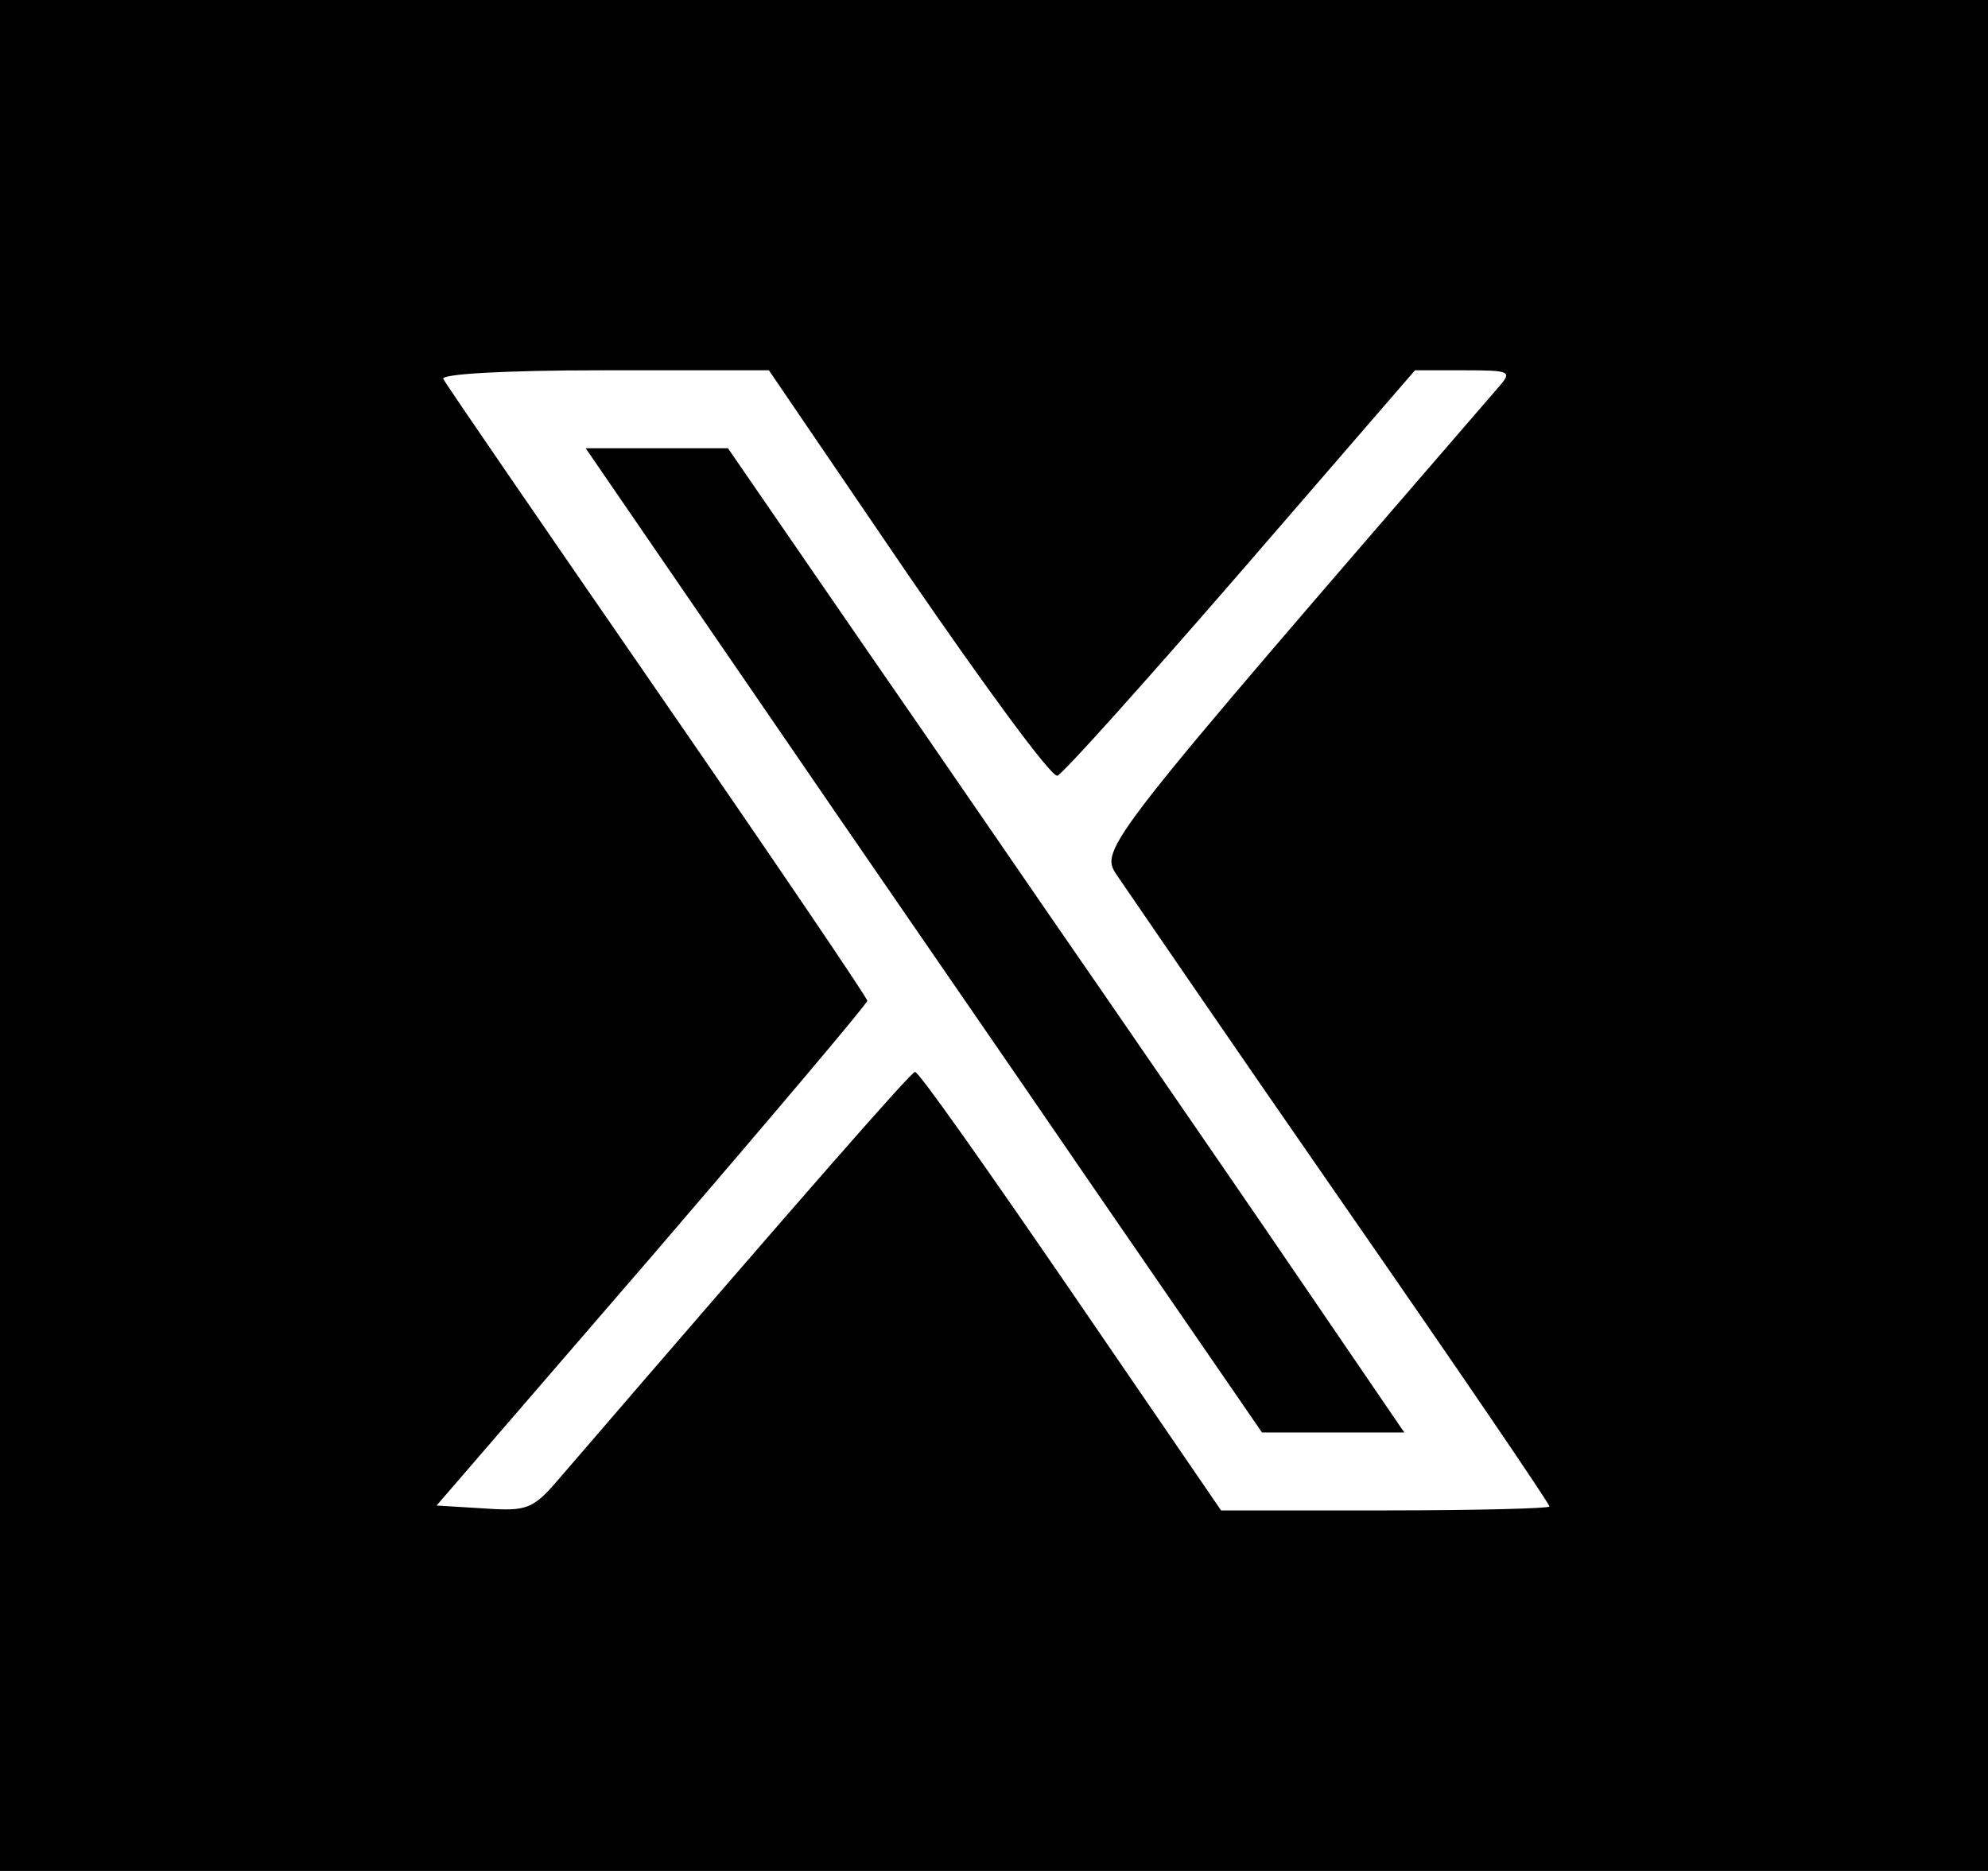 <?xml version="1.0" standalone="no"?>
<!DOCTYPE svg PUBLIC "-//W3C//DTD SVG 20010904//EN"
 "http://www.w3.org/TR/2001/REC-SVG-20010904/DTD/svg10.dtd">
<svg version="1.0" xmlns="http://www.w3.org/2000/svg"
 width="204pt" height="192pt" viewBox="0 0 204 192"
 preserveAspectRatio="xMidYMid meet">

<g transform="translate(0,192) scale(0.1,-0.1)"
fill="#000000" stroke="none">
<path d="M0 960 l0 -960 1020 0 1020 0 0 960 0 960 -1020 0 -1020 0 0 -960z
m932 370 c79 -115 147 -208 153 -206 5 1 90 96 188 209 l179 207 50 0 c48 0
50 -1 36 -17 -407 -471 -410 -474 -392 -501 9 -13 112 -164 230 -334 118 -170
214 -311 214 -314 0 -2 -76 -4 -168 -4 l-169 0 -154 225 c-85 124 -156 225
-160 225 -4 0 -110 -121 -364 -416 -28 -33 -34 -35 -78 -32 l-49 3 221 256
c122 142 221 259 221 262 0 3 -97 146 -215 317 -118 171 -217 315 -220 321 -4
5 60 9 164 9 l170 0 143 -210z"/>
<path d="M778 1202 c97 -142 254 -369 347 -505 l170 -247 73 0 73 0 -101 148
c-55 81 -149 217 -208 303 -59 85 -169 246 -246 357 l-139 202 -73 0 -73 0
177 -258z"/>
</g>
</svg>
